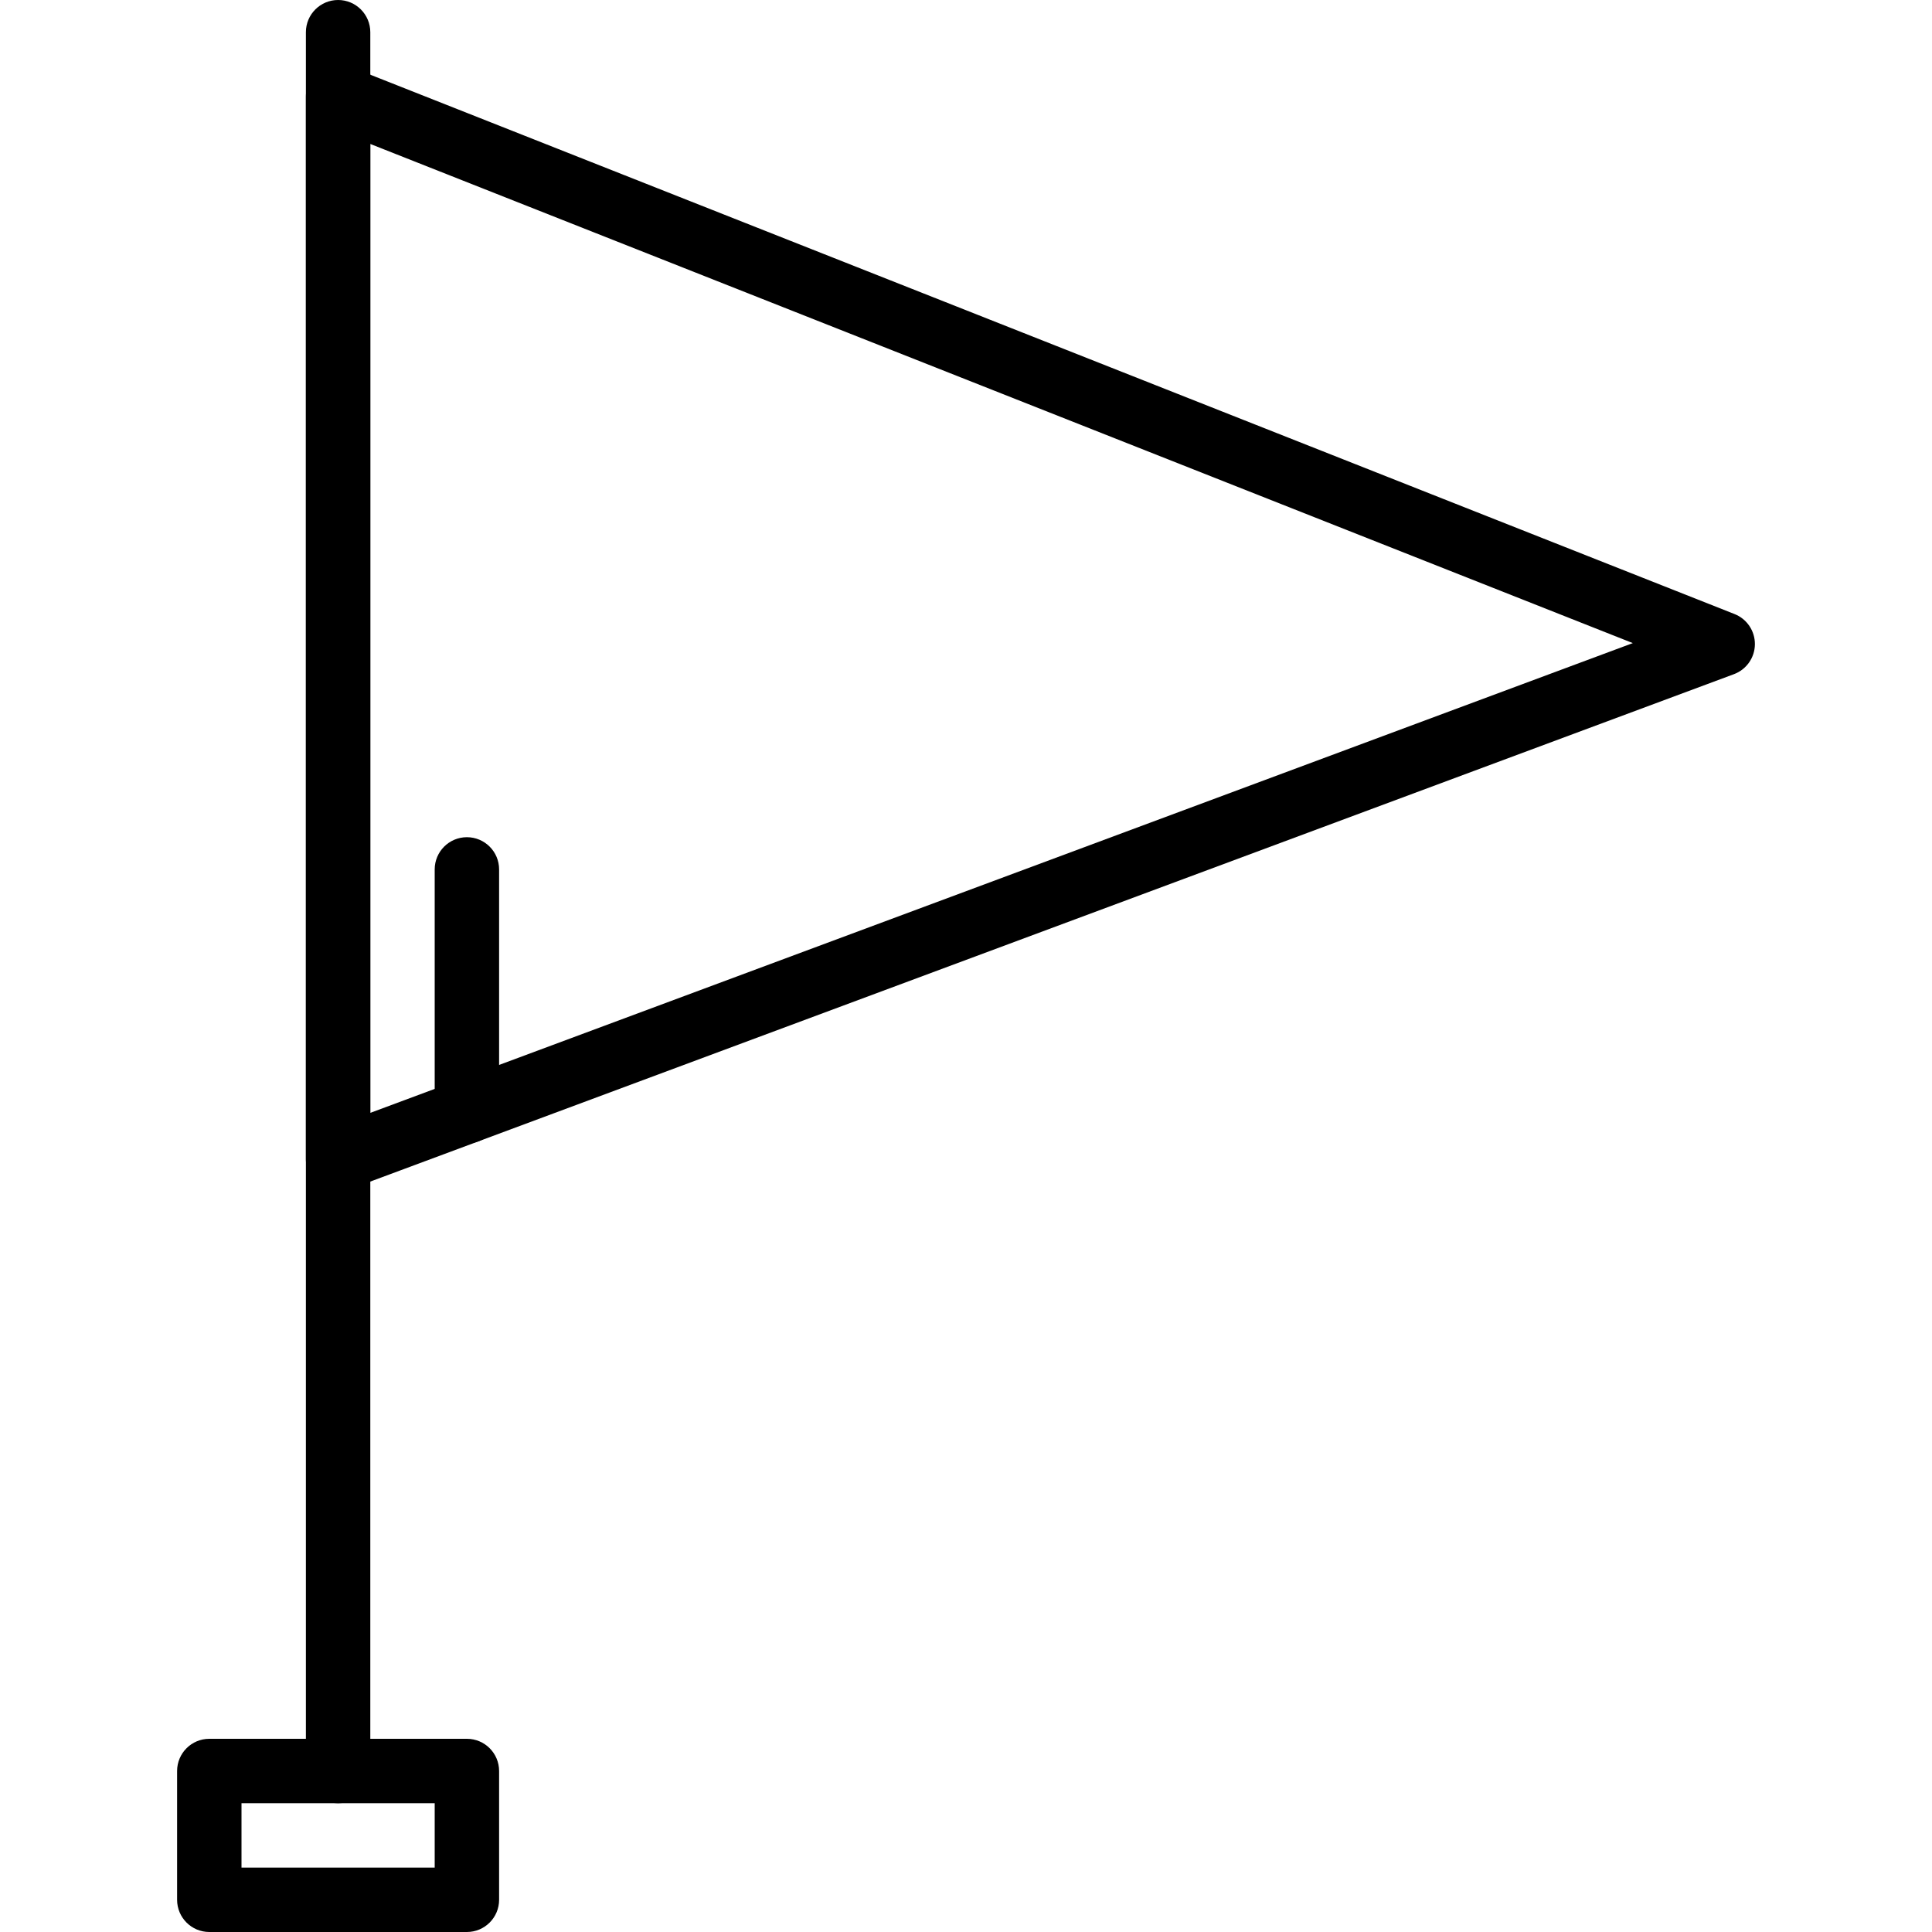 <svg enable-background="new 0 0 49 60" height="512" viewBox="0 0 49 60" width="512" xmlns="http://www.w3.org/2000/svg"><path d="m5 37c-.201 0-.401-.061-.571-.179-.269-.187-.429-.493-.429-.821v-33c0-.331.164-.641.438-.827s.622-.225.93-.103l43 17c.385.152.636.526.632.94s-.263.783-.651.927l-43 16c-.113.042-.232.063-.349.063zm1-32.529v30.09l39.208-14.589z"/><path d="m5 56c-.552 0-1-.448-1-1v-54c0-.552.448-1 1-1s1 .448 1 1v54c0 .552-.448 1-1 1z"/><path d="m9 35.512c-.552 0-1-.448-1-1v-7.512c0-.552.448-1 1-1s1 .448 1 1v7.512c0 .552-.448 1-1 1z"/><path d="m9 60h-8c-.552 0-1-.448-1-1v-4c0-.552.448-1 1-1h8c.552 0 1 .448 1 1v4c0 .552-.448 1-1 1zm-7-2h6v-2h-6z"/></svg>
